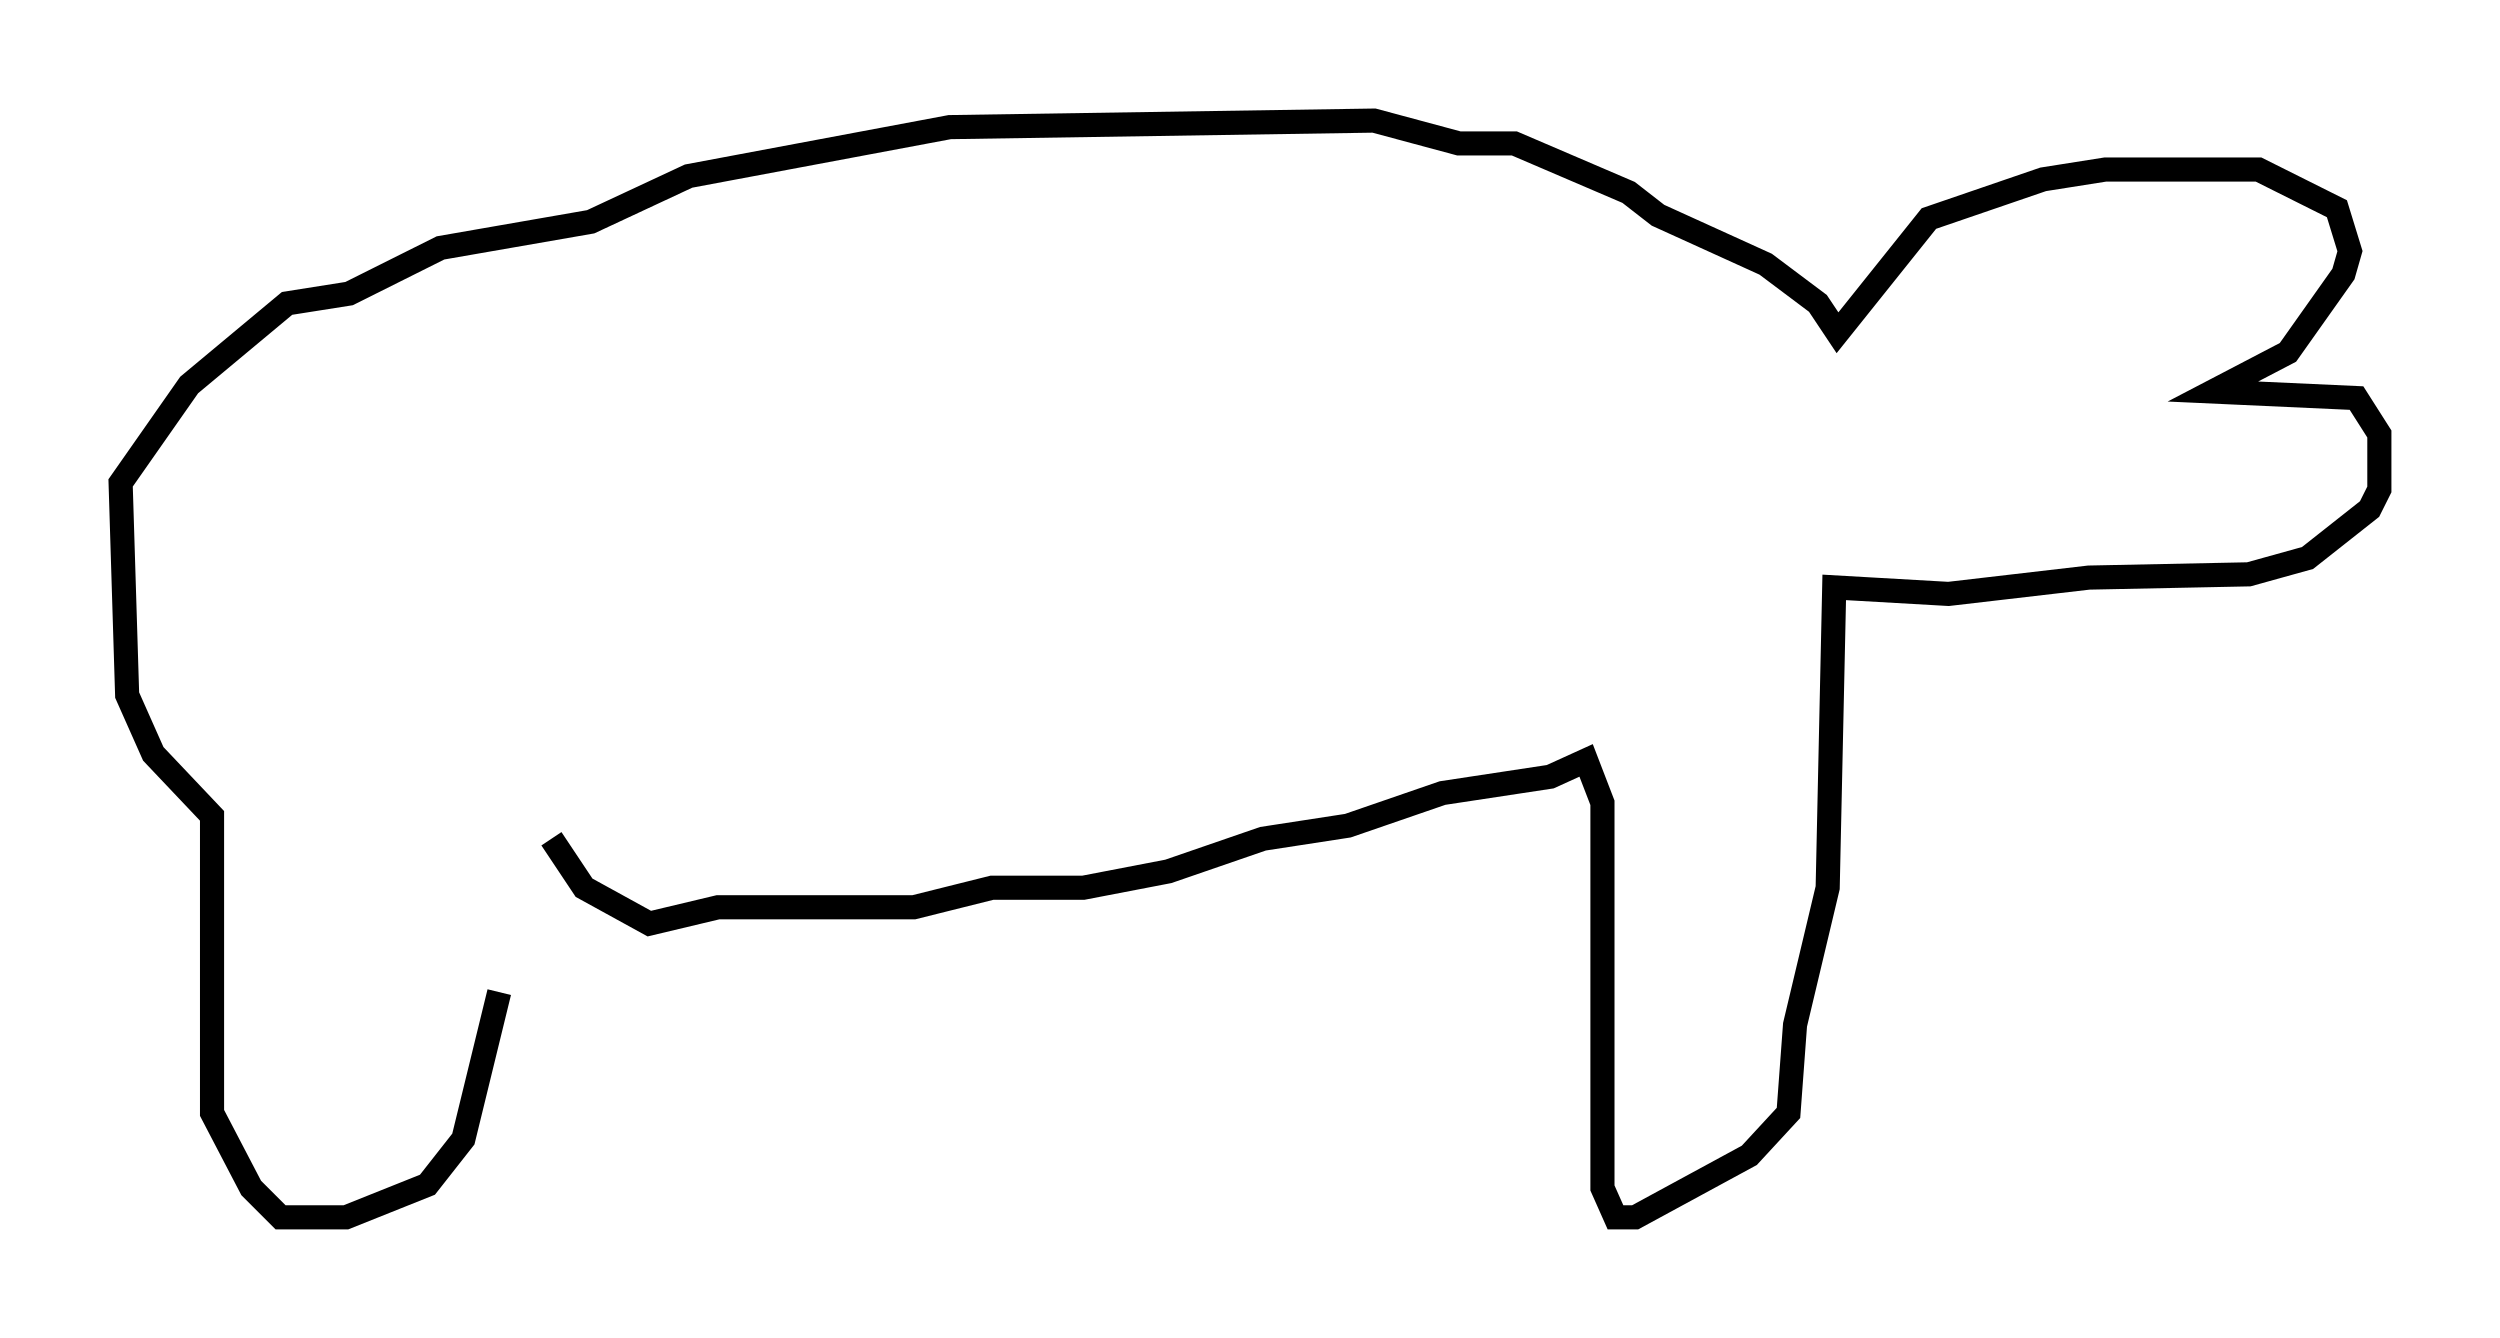 <?xml version="1.0" encoding="utf-8" ?>
<svg baseProfile="full" height="55.466" version="1.1" width="103.639" xmlns="http://www.w3.org/2000/svg" xmlns:ev="http://www.w3.org/2001/xml-events" xmlns:xlink="http://www.w3.org/1999/xlink"><defs /><rect fill="white" height="55.466" width="103.639" x="0" y="0" /><path d="M21.103, 32.74 m-0.406, 8.39 l-1.488, 6.089 -1.488, 1.894 l-3.383, 1.353 -2.706, 0.0 l-1.218, -1.218 -1.624, -3.112 l0.0, -12.314 -2.436, -2.571 l-1.083, -2.436 -0.271, -8.796 l2.842, -4.059 4.059, -3.383 l2.571, -0.406 3.789, -1.894 l6.225, -1.083 4.059, -1.894 l10.825, -2.03 17.591, -0.271 l3.518, 0.947 2.3, 0.0 l4.736, 2.03 1.218, 0.947 l4.465, 2.03 2.165, 1.624 l0.812, 1.218 3.789, -4.736 l4.736, -1.624 2.571, -0.406 l6.36, 0.0 3.248, 1.624 l0.541, 1.759 -0.271, 0.947 l-2.3, 3.248 -3.112, 1.624 l5.954, 0.271 0.947, 1.488 l0.0, 2.3 -0.406, 0.812 l-2.571, 2.03 -2.436, 0.677 l-6.631, 0.135 -5.819, 0.677 l-4.736, -0.271 -0.271, 12.449 l-1.353, 5.683 -0.271, 3.654 l-1.624, 1.759 -4.736, 2.571 l-0.812, 0.0 -0.541, -1.218 l0.0, -15.967 -0.677, -1.759 l-1.488, 0.677 -4.465, 0.677 l-3.924, 1.353 -3.518, 0.541 l-3.924, 1.353 -3.518, 0.677 l-3.789, 0.0 -3.248, 0.812 l-8.119, 0.0 -2.842, 0.677 l-2.706, -1.488 -1.353, -2.03 " fill="none" stroke="black" stroke-width="1" /></svg>